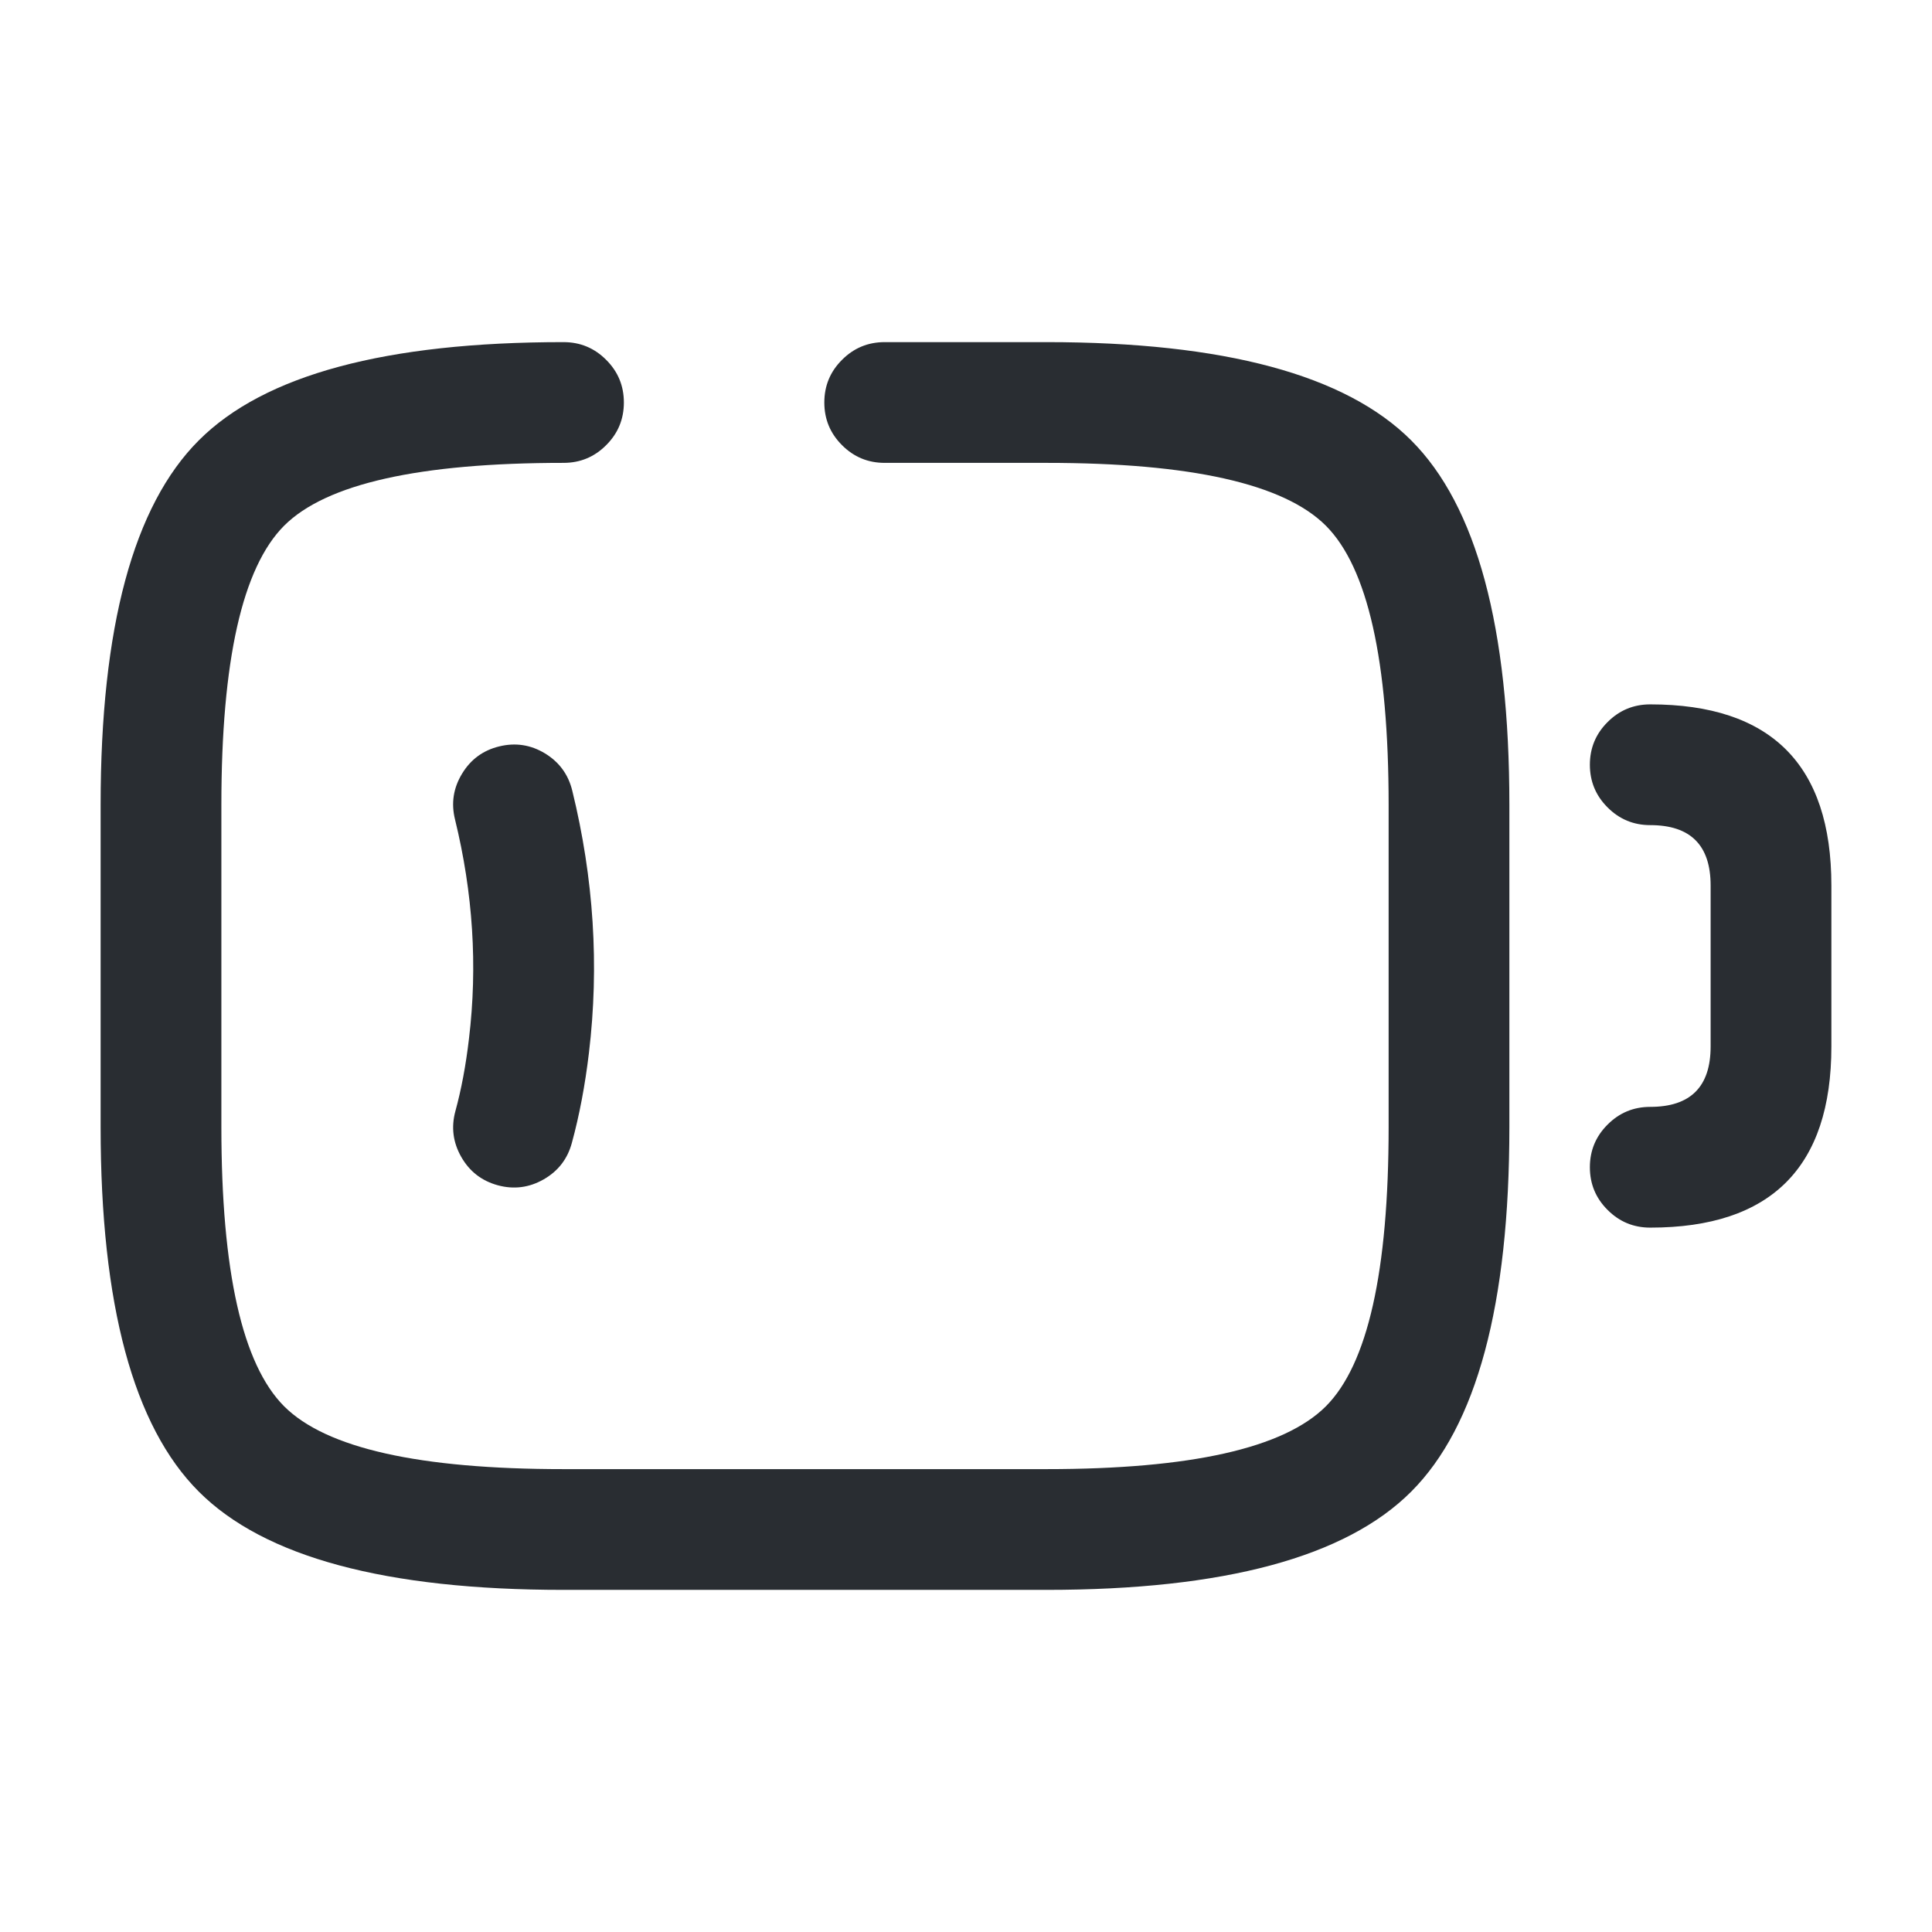 <svg xmlns="http://www.w3.org/2000/svg" width="24" height="24" viewBox="0 0 24 24">
  <defs/>
  <path fill="#292D32" d="M10.99,4.25 L13,4.25 Q16.311,4.25 17.53,5.47 Q18.75,6.689 18.75,10 L18.75,14 Q18.75,17.311 17.53,18.53 Q16.311,19.75 13,19.75 L7,19.75 Q3.689,19.75 2.47,18.53 Q1.25,17.311 1.25,14 L1.25,10 Q1.25,6.689 2.47,5.47 Q3.689,4.25 7,4.25 Q7.311,4.25 7.53,4.47 Q7.75,4.689 7.75,5 Q7.75,5.311 7.53,5.53 Q7.311,5.75 7,5.75 Q4.311,5.75 3.53,6.53 Q2.75,7.311 2.75,10 L2.75,14 Q2.75,16.689 3.53,17.47 Q4.311,18.25 7,18.25 L13,18.25 Q15.689,18.25 16.47,17.47 Q17.25,16.689 17.25,14 L17.25,10 Q17.25,7.311 16.47,6.53 Q15.689,5.75 13,5.75 L10.99,5.75 Q10.679,5.75 10.46,5.53 Q10.24,5.311 10.24,5 Q10.24,4.689 10.46,4.47 Q10.679,4.25 10.99,4.25 Z"/>
  <path fill="#292D32" d="M20.5,8.75 Q22.75,8.75 22.75,11 L22.75,13 Q22.75,15.25 20.5,15.25 Q20.189,15.25 19.97,15.03 Q19.75,14.811 19.75,14.5 Q19.75,14.189 19.97,13.97 Q20.189,13.75 20.5,13.75 Q21.25,13.75 21.25,13 L21.25,11 Q21.25,10.25 20.5,10.25 Q20.189,10.25 19.97,10.03 Q19.75,9.811 19.75,9.5 Q19.75,9.189 19.97,8.97 Q20.189,8.75 20.5,8.75 Z"/>
  <path fill="#292D32" d="M7.109,9.822 Q7.51,11.458 7.316,13.079 Q7.244,13.684 7.104,14.197 Q7.023,14.497 6.753,14.651 Q6.483,14.805 6.184,14.724 Q5.884,14.642 5.73,14.372 Q5.576,14.102 5.657,13.803 Q5.768,13.398 5.826,12.901 Q5.988,11.55 5.652,10.178 Q5.578,9.877 5.74,9.611 Q5.901,9.345 6.202,9.272 Q6.504,9.198 6.77,9.359 Q7.035,9.52 7.109,9.822 Z"/>
</svg>

